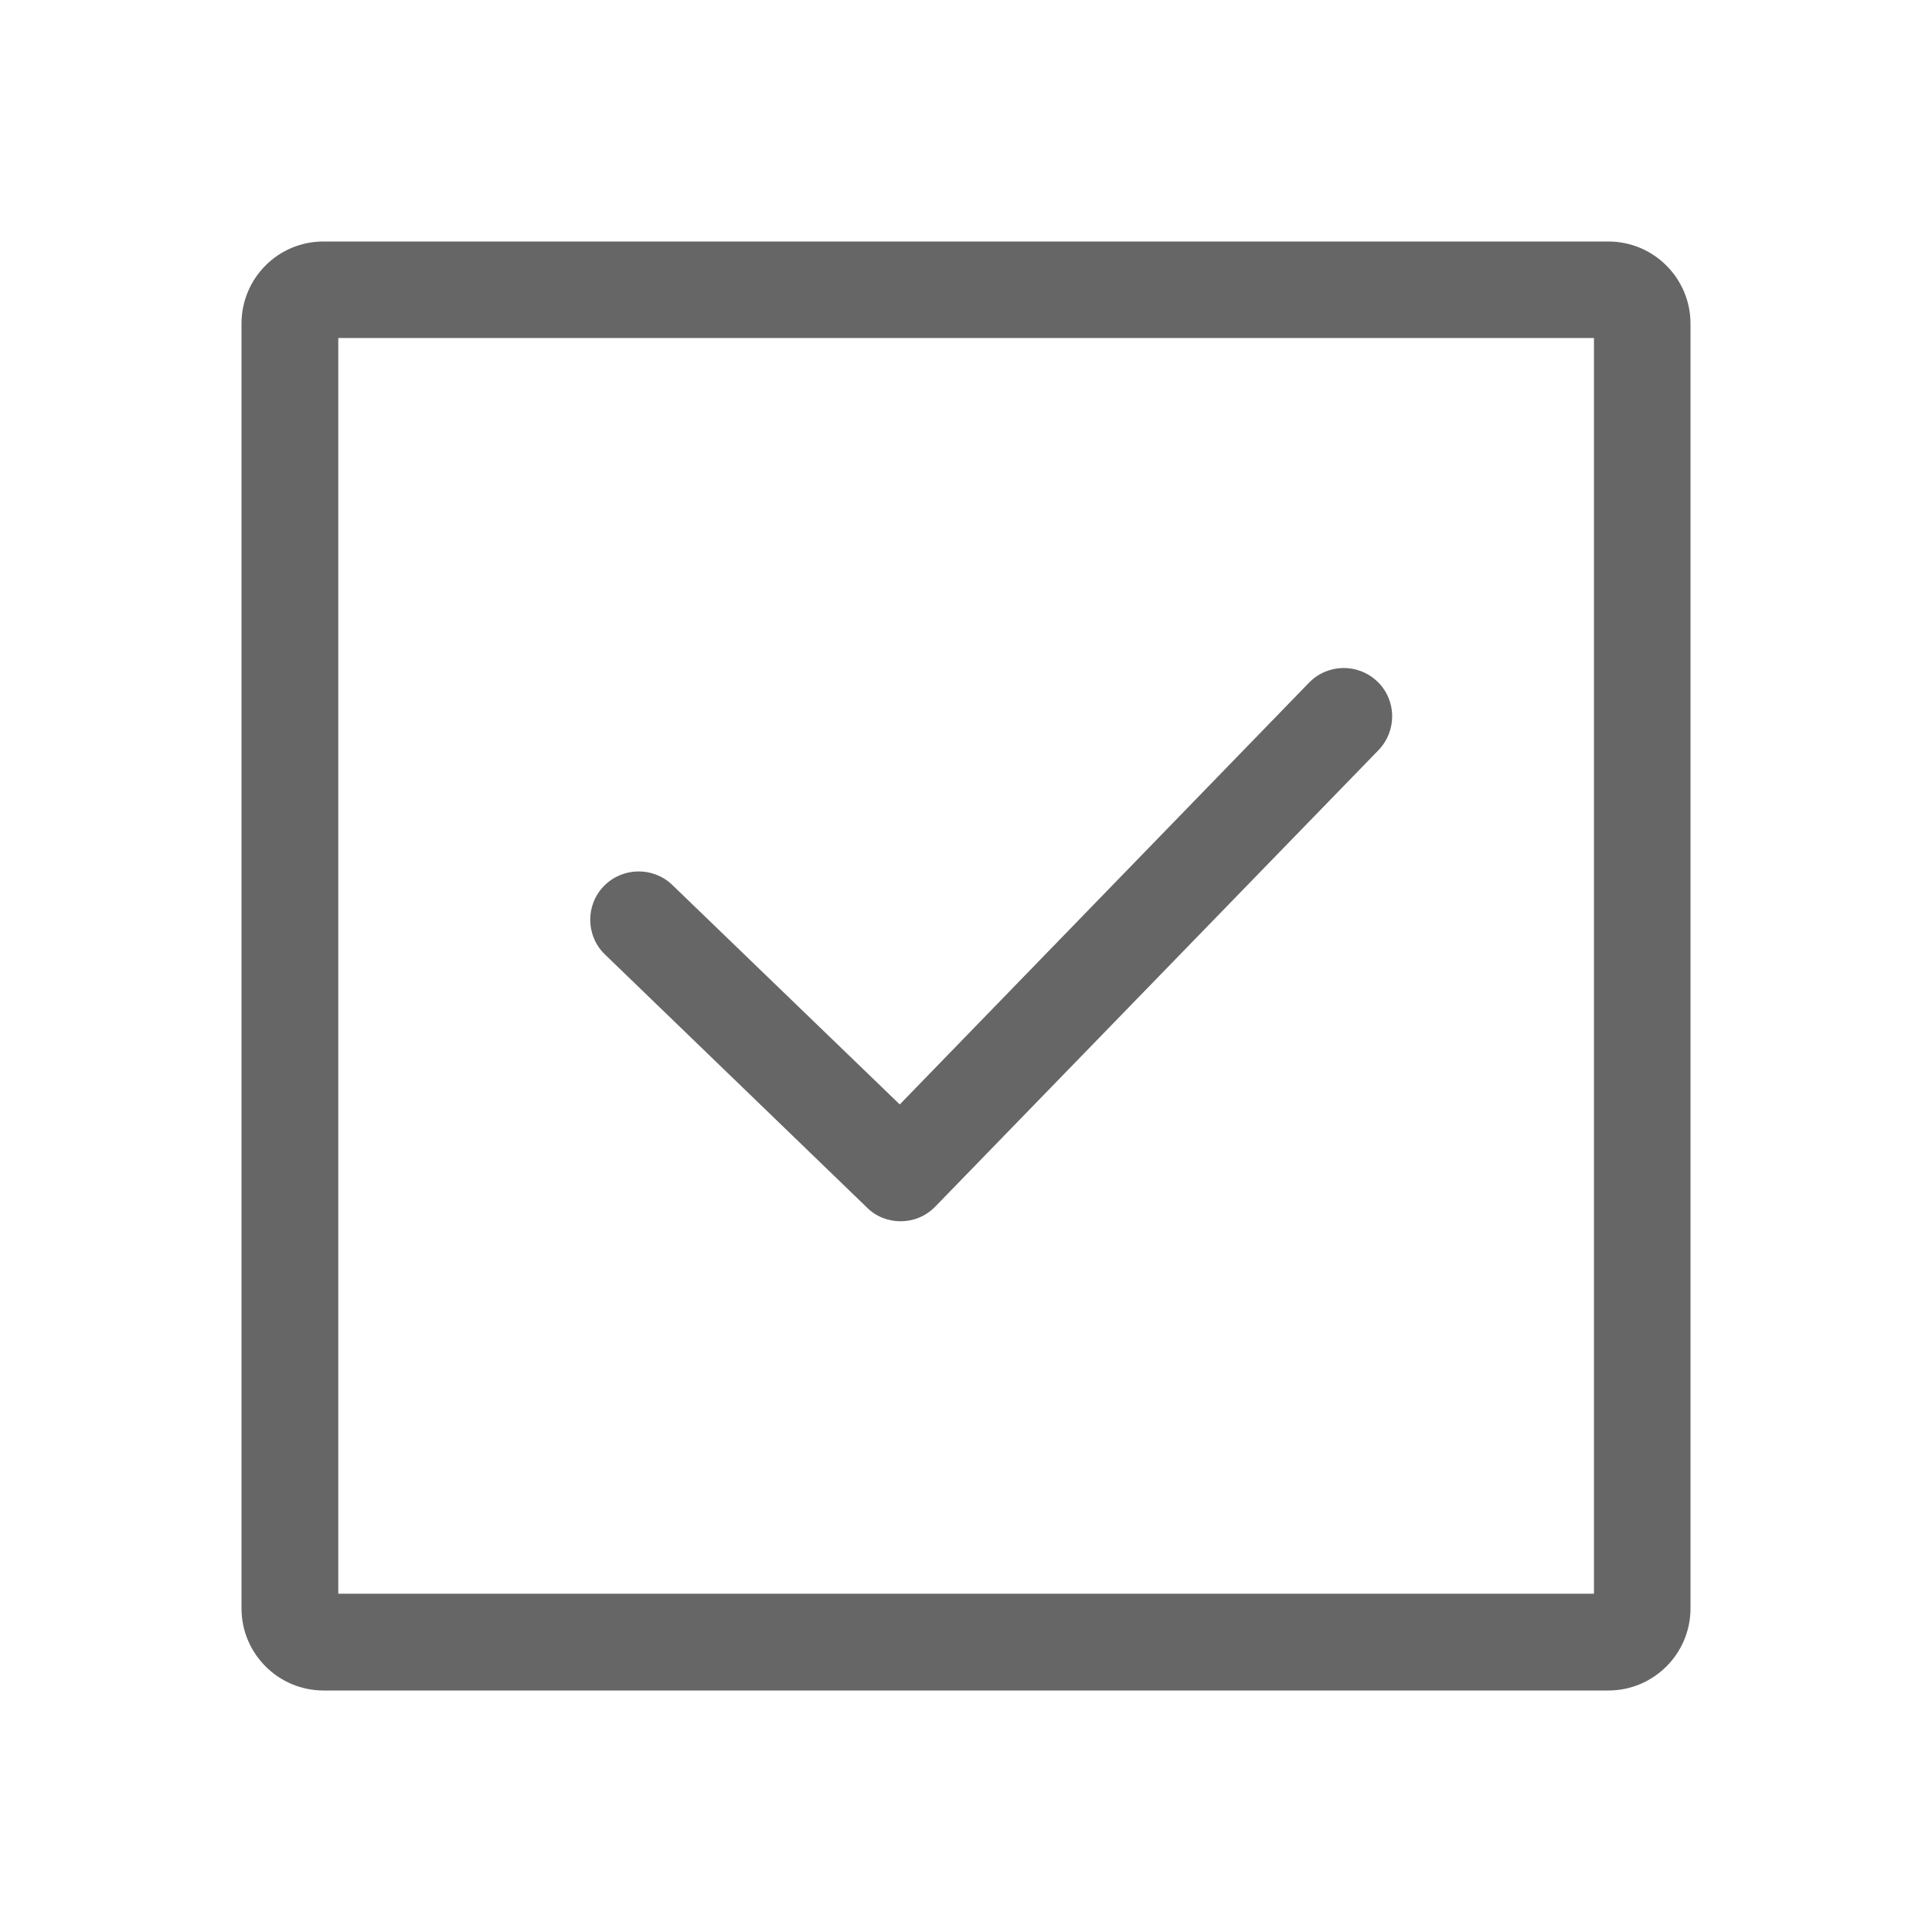 <!--?xml version="1.0" encoding="UTF-8"?-->
<svg width="32px" height="32px" viewBox="0 0 32 32" version="1.1" xmlns="http://www.w3.org/2000/svg" xmlns:xlink="http://www.w3.org/1999/xlink">
    <title>1372-审批完成</title>
    <g id="1372-审批完成" stroke="none" stroke-width="1" fill="none" fill-rule="evenodd">
        <g id="编组" transform="translate(4, 4)" fill="#000000" fill-rule="nonzero">
            <path d="M22.64,1.83379576e-05 C23.39,1.83379576e-05 24,0.61 24,1.361 L24,1.361 L24,22.64 C24,23.39 23.39,24 22.64,24 L22.64,24 L1.36,24 C0.61,24 0,23.39 0,22.64 L0,22.64 L0,1.361 C0,0.606 0.61,-0.004 1.364,1.83379576e-05 L1.364,1.83379576e-05 L22.64,1.83379576e-05 Z M22.401,1.599 L1.603,1.599 L1.603,22.397 L22.401,22.397 L22.401,1.599 Z M18.816,7.291 C19.133,7.596 19.141,8.104 18.832,8.425 L11.49,15.986 C11.33,16.15 11.122,16.228 10.915,16.228 C10.716,16.228 10.512,16.154 10.36,16.001 L6.021,11.81 C5.704,11.506 5.692,10.997 6.001,10.677 C6.31,10.36 6.818,10.352 7.135,10.657 L10.903,14.293 L17.682,7.307 C17.991,6.99 18.496,6.982 18.816,7.291 Z" id="形状" fill="#666666"></path>
        </g>
    </g>
</svg>